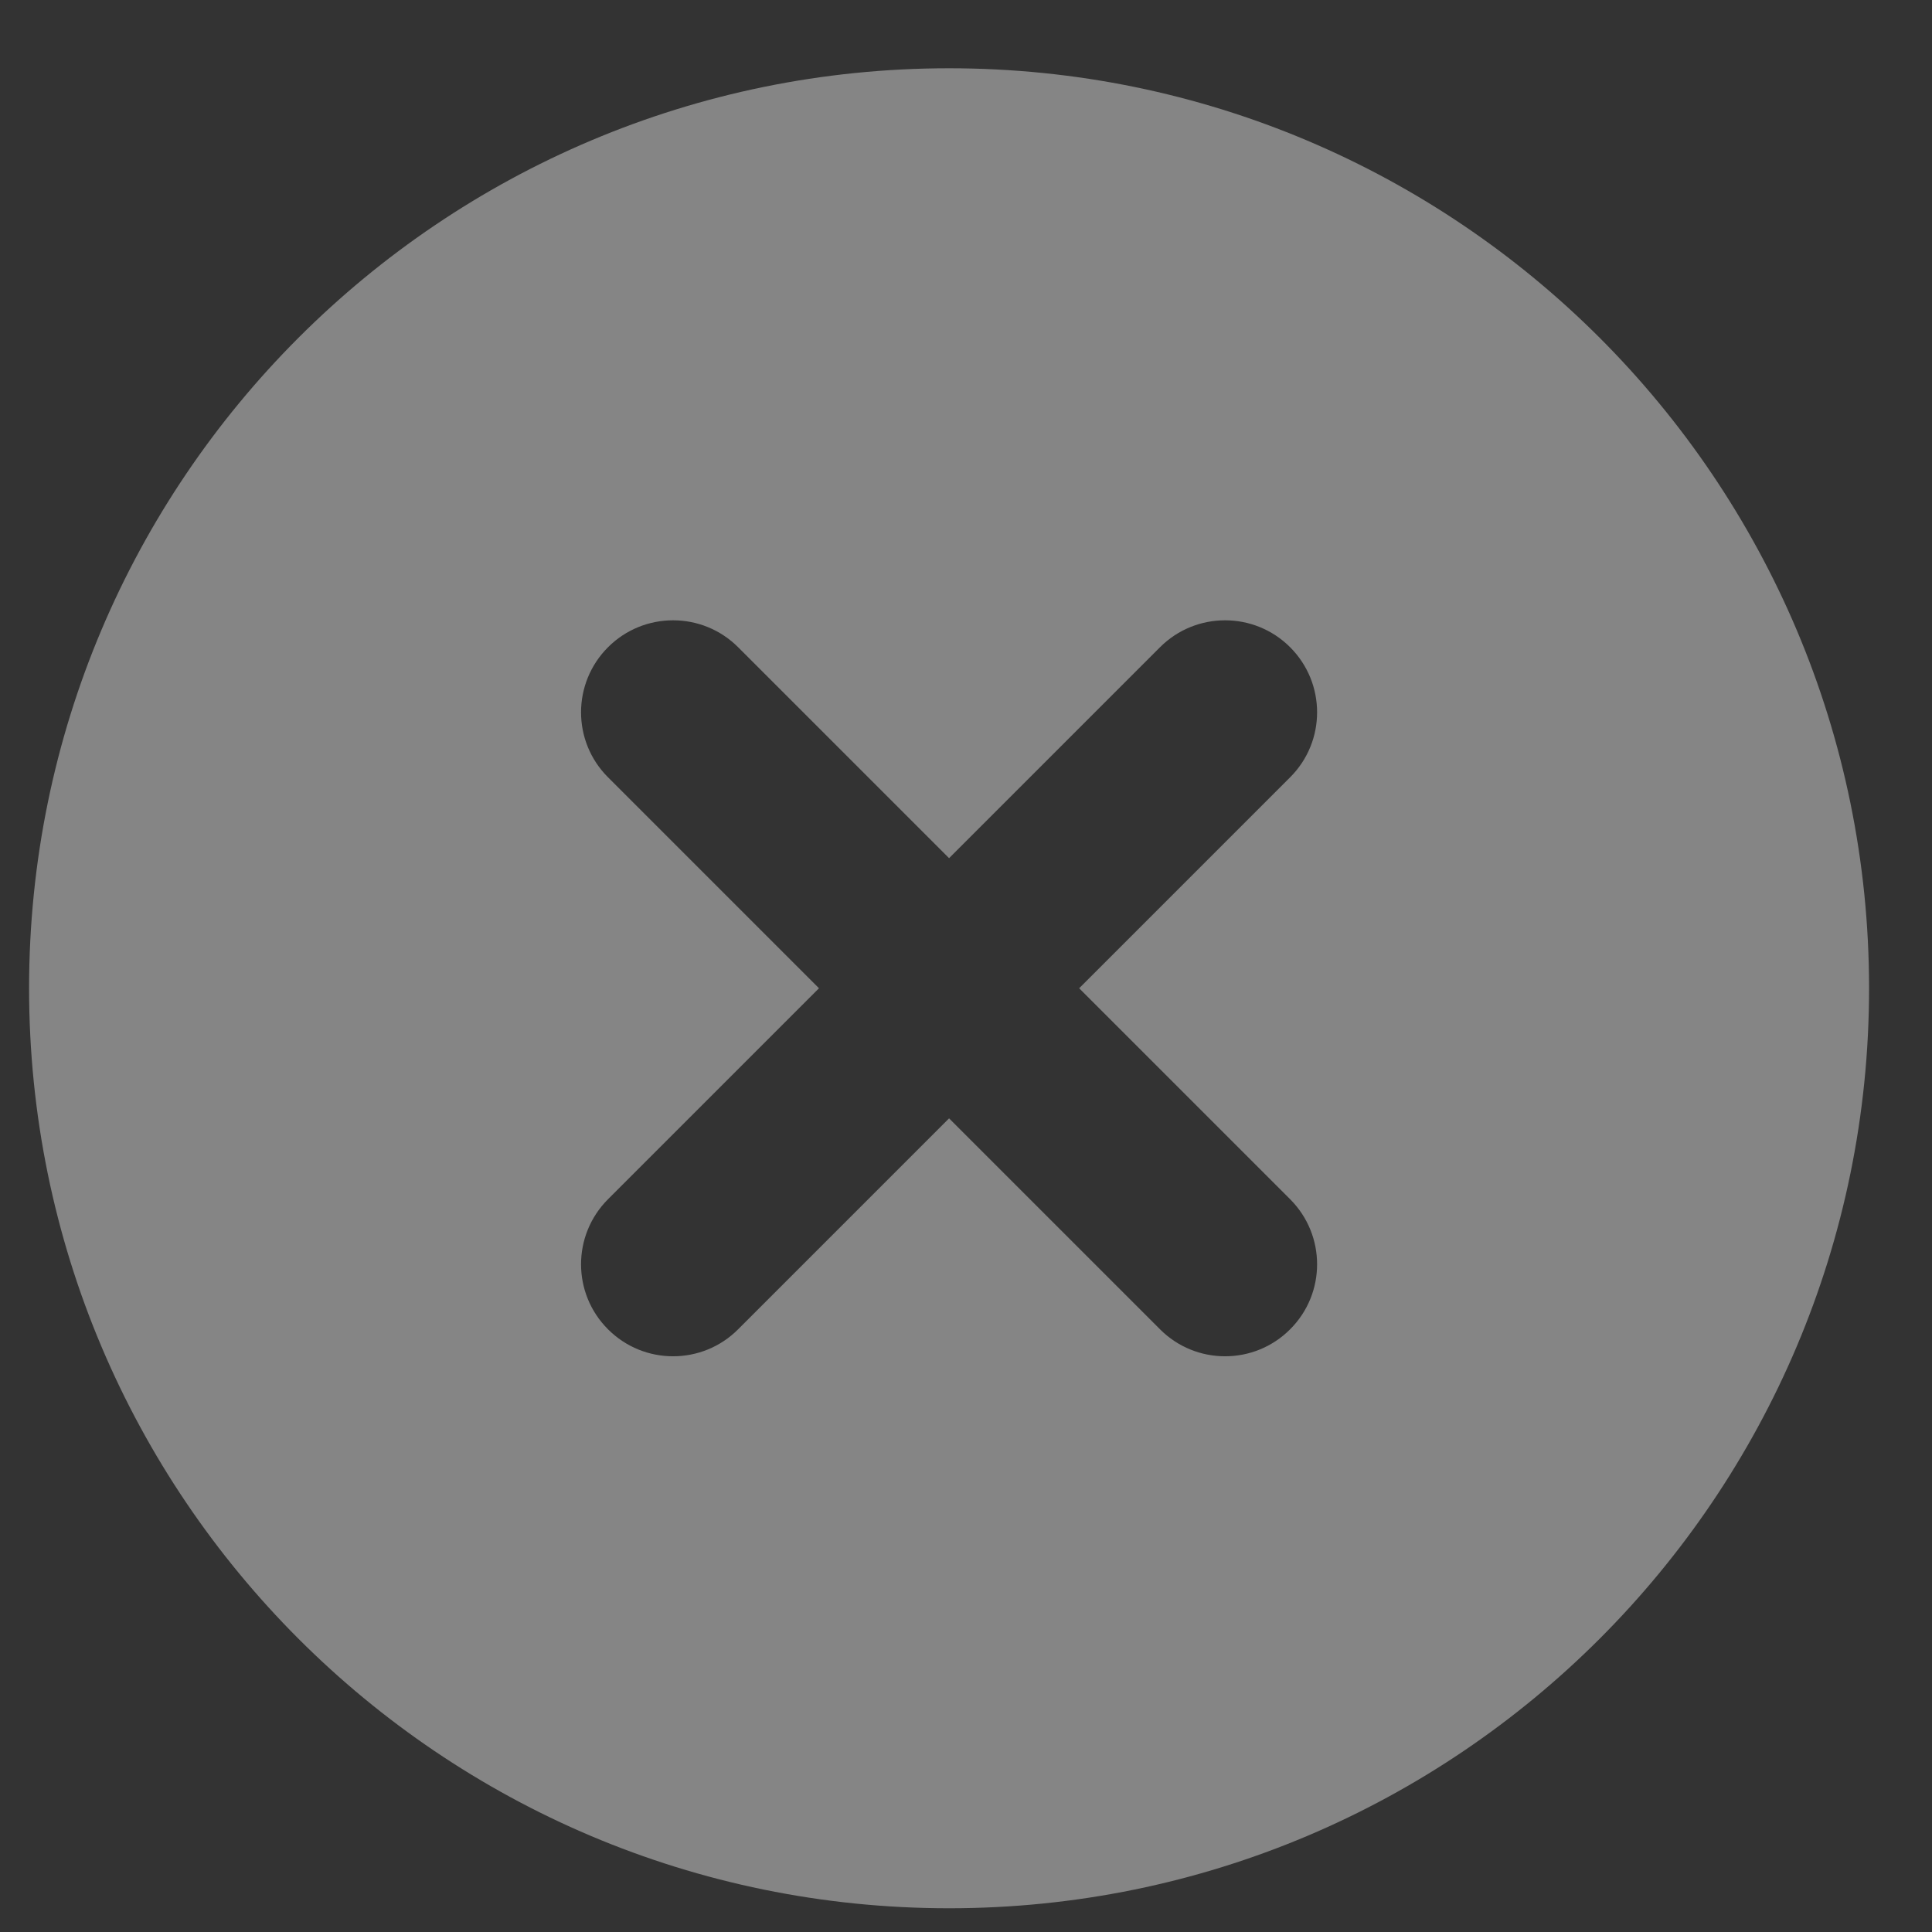 <svg width="21" height="21" viewBox="0 0 21 21" fill="none" xmlns="http://www.w3.org/2000/svg">
	<rect x="0" y="0" width="21" height="21" fill="#333333" stroke="none"/>
	<path fill-rule="evenodd" clip-rule="evenodd" d="M0.316 10.742C0.316 5.219 4.793 0.742 10.316 0.742C15.839 0.742 20.316 5.219 20.316 10.742C20.316 16.265 15.839 20.742 10.316 20.742C4.793 20.742 0.316 16.265 0.316 10.742ZM8.023 7.035C7.633 6.645 6.999 6.645 6.609 7.035C6.218 7.426 6.218 8.059 6.609 8.449L8.902 10.742L6.609 13.035C6.218 13.426 6.218 14.059 6.609 14.449C6.999 14.84 7.633 14.84 8.023 14.449L10.316 12.156L12.609 14.449C12.999 14.84 13.633 14.84 14.023 14.449C14.414 14.059 14.414 13.426 14.023 13.035L11.73 10.742L14.023 8.449C14.414 8.059 14.414 7.426 14.023 7.035C13.633 6.645 12.999 6.645 12.609 7.035L10.316 9.328L8.023 7.035Z" fill="white" fill-opacity="0.4" />
</svg>
